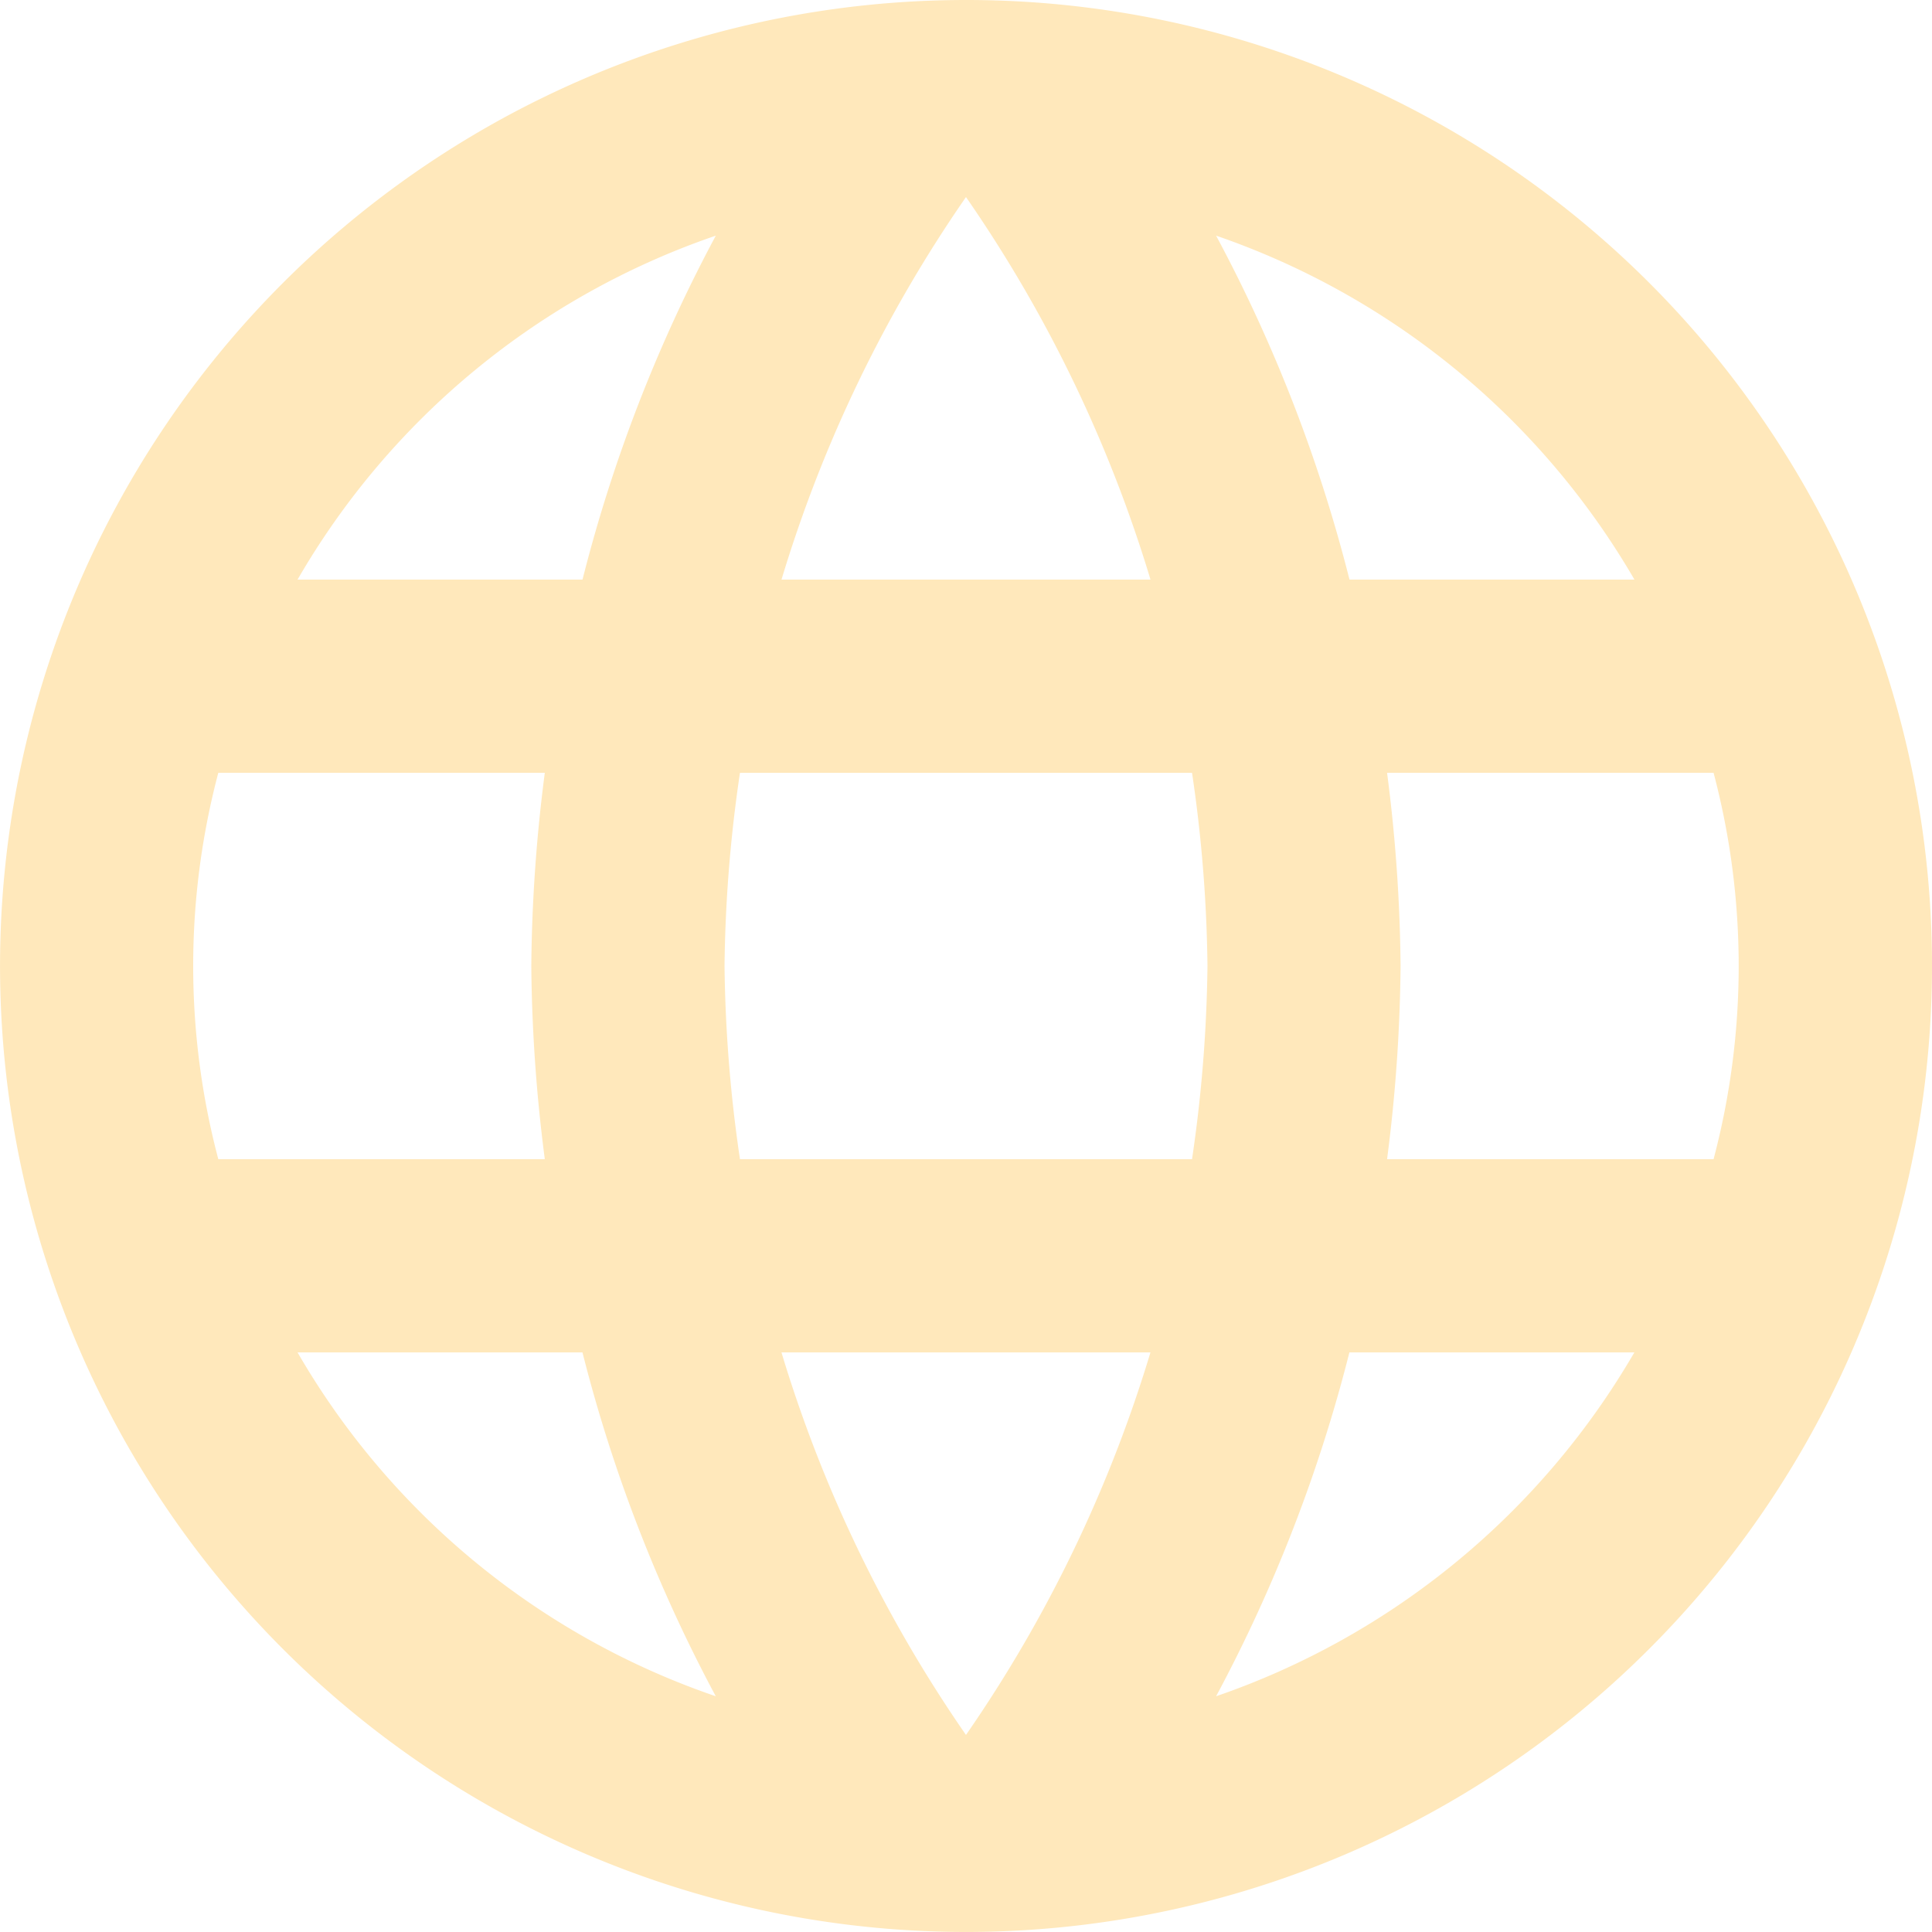 <svg xmlns="http://www.w3.org/2000/svg" width="45.913" height="45.913" viewBox="0 0 45.913 45.913">
  <path id="Icon_material-language" data-name="Icon material-language" d="M25.933,3A22.956,22.956,0,1,0,48.913,25.956,22.945,22.945,0,0,0,25.933,3ZM41.842,16.774H35.07A35.925,35.925,0,0,0,31.9,8.6,18.433,18.433,0,0,1,41.842,16.774ZM25.956,7.683a32.338,32.338,0,0,1,4.385,9.091H21.572A32.338,32.338,0,0,1,25.956,7.683ZM8.188,30.548a17.957,17.957,0,0,1,0-9.183h7.759a37.913,37.913,0,0,0-.321,4.591,37.913,37.913,0,0,0,.321,4.591Zm1.882,4.591h6.772a35.925,35.925,0,0,0,3.168,8.172A18.335,18.335,0,0,1,10.071,35.139Zm6.772-18.365H10.071A18.335,18.335,0,0,1,20.011,8.6,35.925,35.925,0,0,0,16.843,16.774ZM25.956,44.23a32.338,32.338,0,0,1-4.385-9.091h8.769A32.338,32.338,0,0,1,25.956,44.23Zm5.372-13.682H20.585a33.775,33.775,0,0,1-.367-4.591,33.482,33.482,0,0,1,.367-4.591H31.328a33.482,33.482,0,0,1,.367,4.591A33.775,33.775,0,0,1,31.328,30.548ZM31.9,43.311a35.925,35.925,0,0,0,3.168-8.172h6.772a18.433,18.433,0,0,1-9.94,8.172Zm4.063-12.764a37.913,37.913,0,0,0,.321-4.591,37.914,37.914,0,0,0-.321-4.591h7.759a17.957,17.957,0,0,1,0,9.183Z" transform="translate(-3 -3)" fill="#ffd98e" opacity="0.6"/>
</svg>
